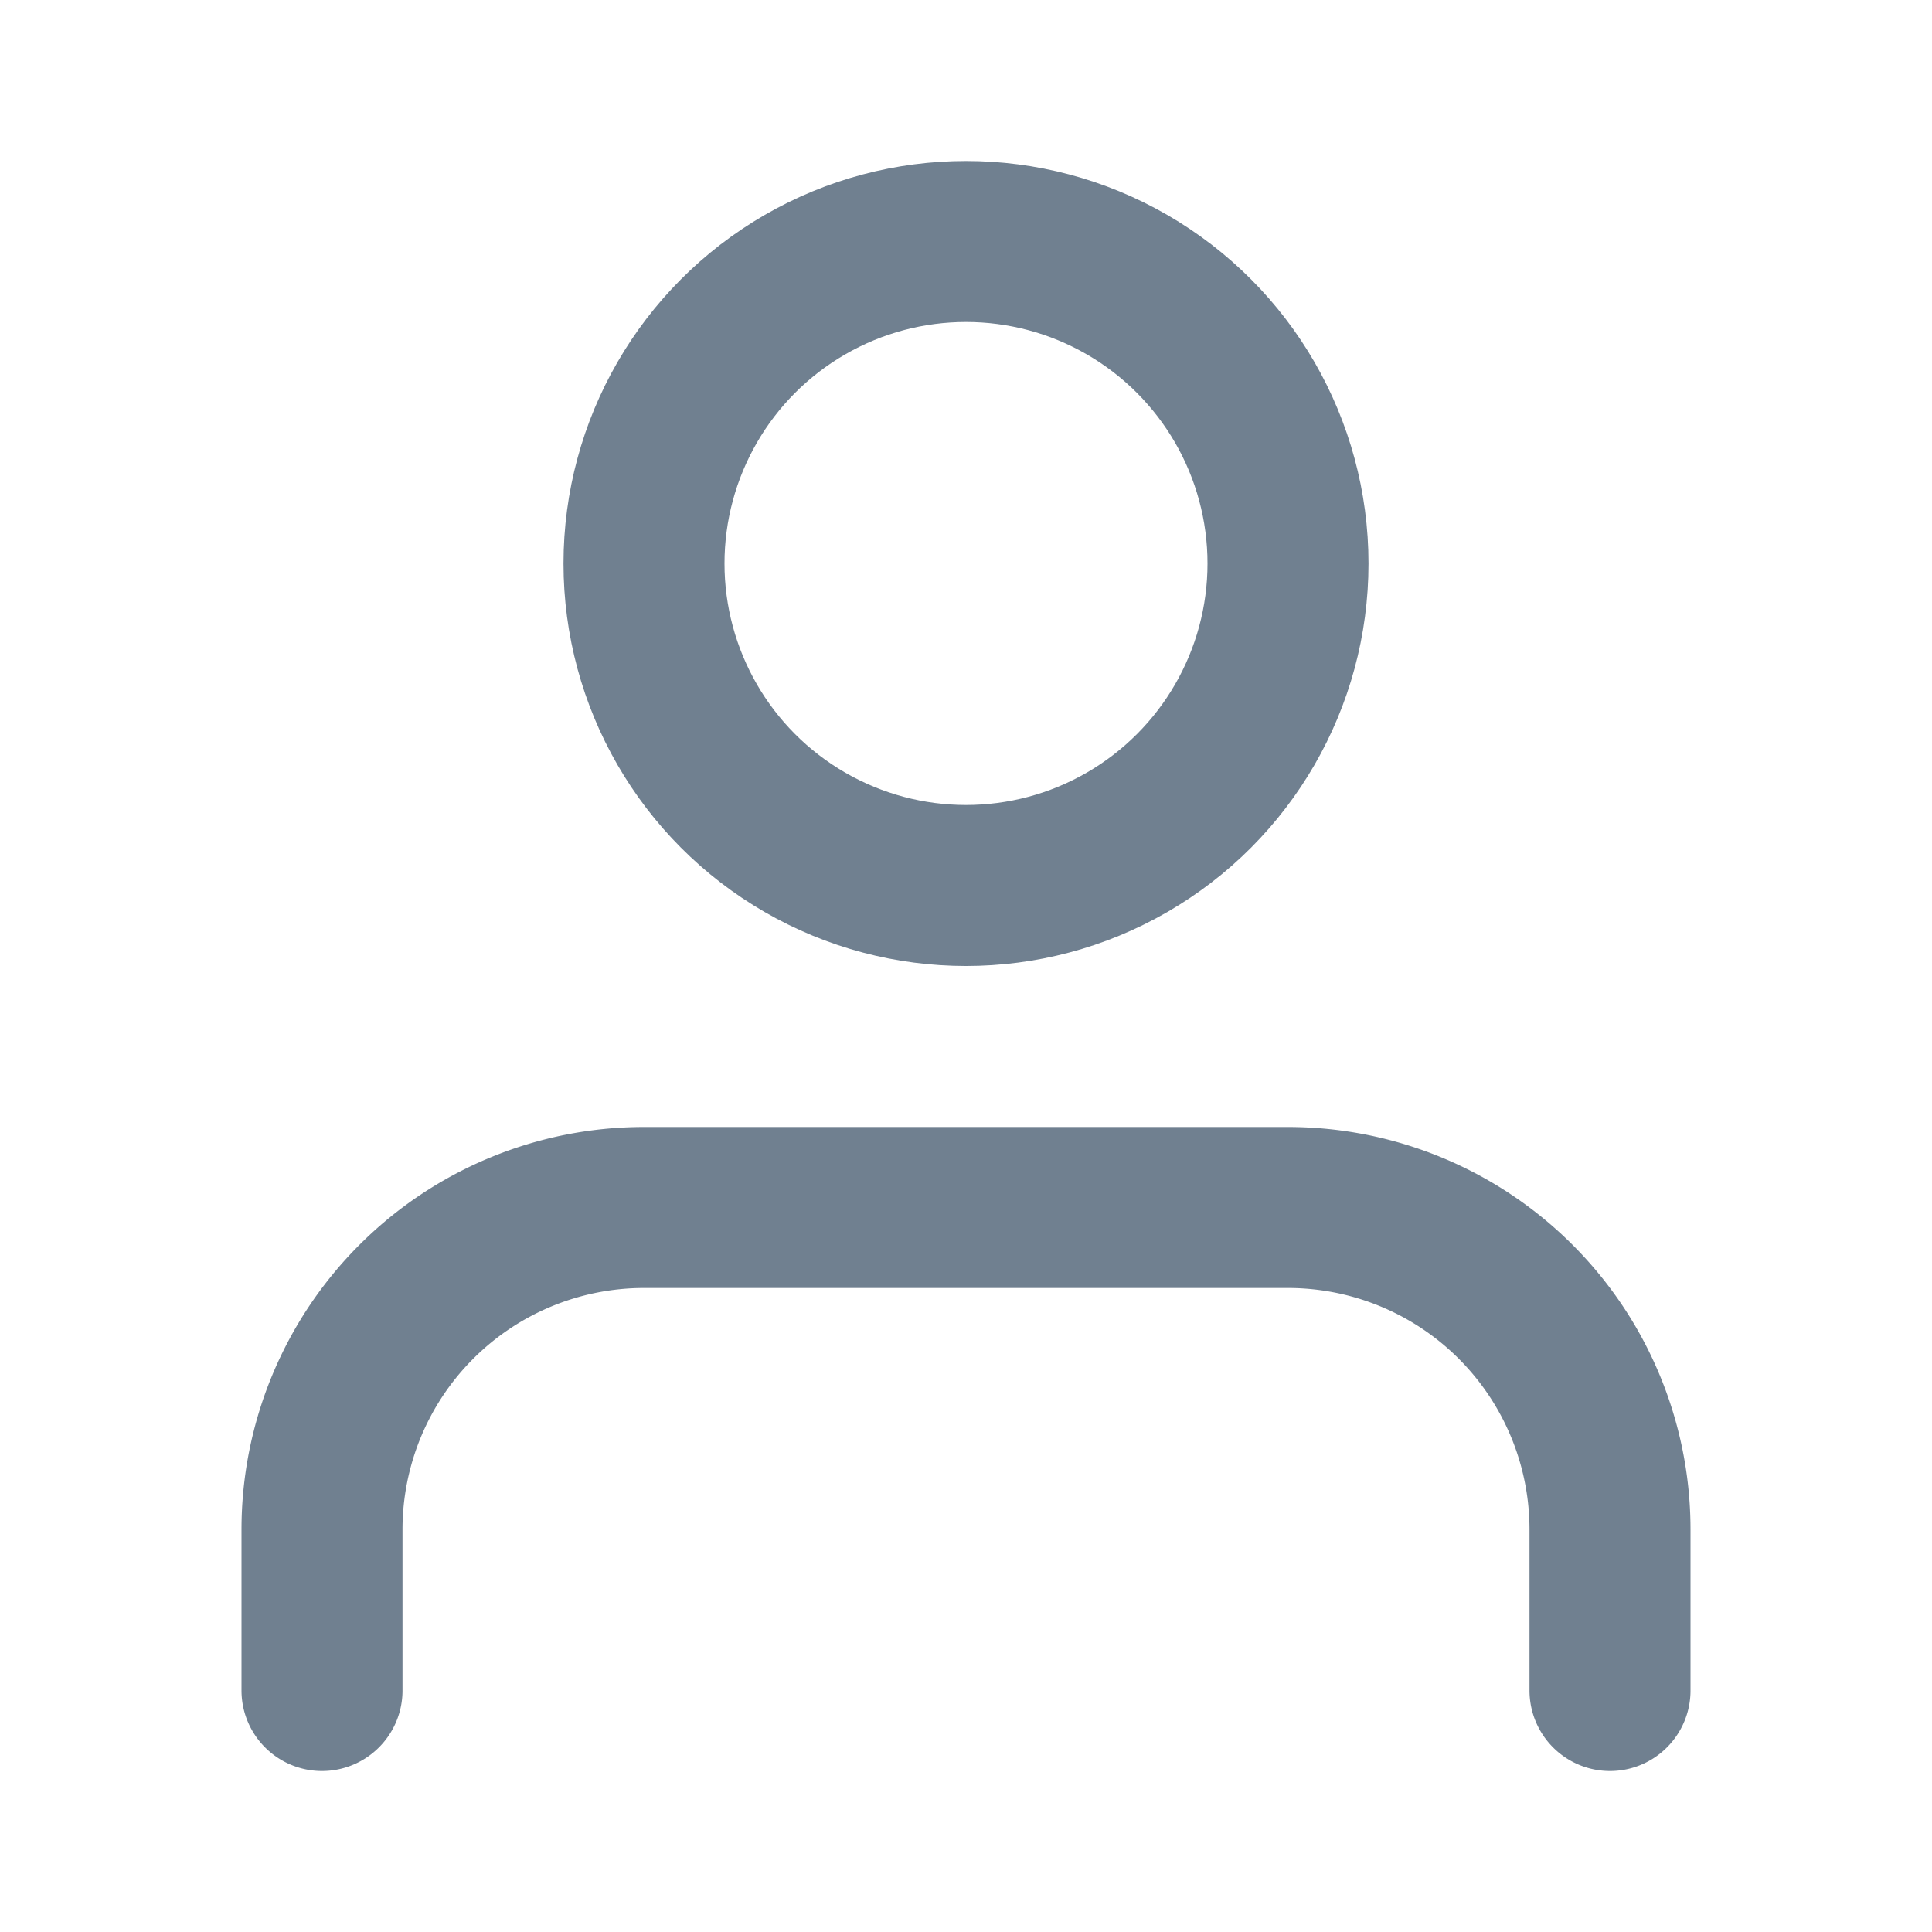 <svg xmlns="http://www.w3.org/2000/svg" width="24" height="24" viewBox="0 0 24 24" fill="none" stroke="slategray" stroke-width="2" stroke-linecap="round" stroke-linejoin="round" class="feather feather-user"><path d="M20 21v-2a4 4 0 0 0-4-4H8a4 4 0 0 0-4 4v2"></path><circle cx="12" cy="7" r="4"></circle></svg>